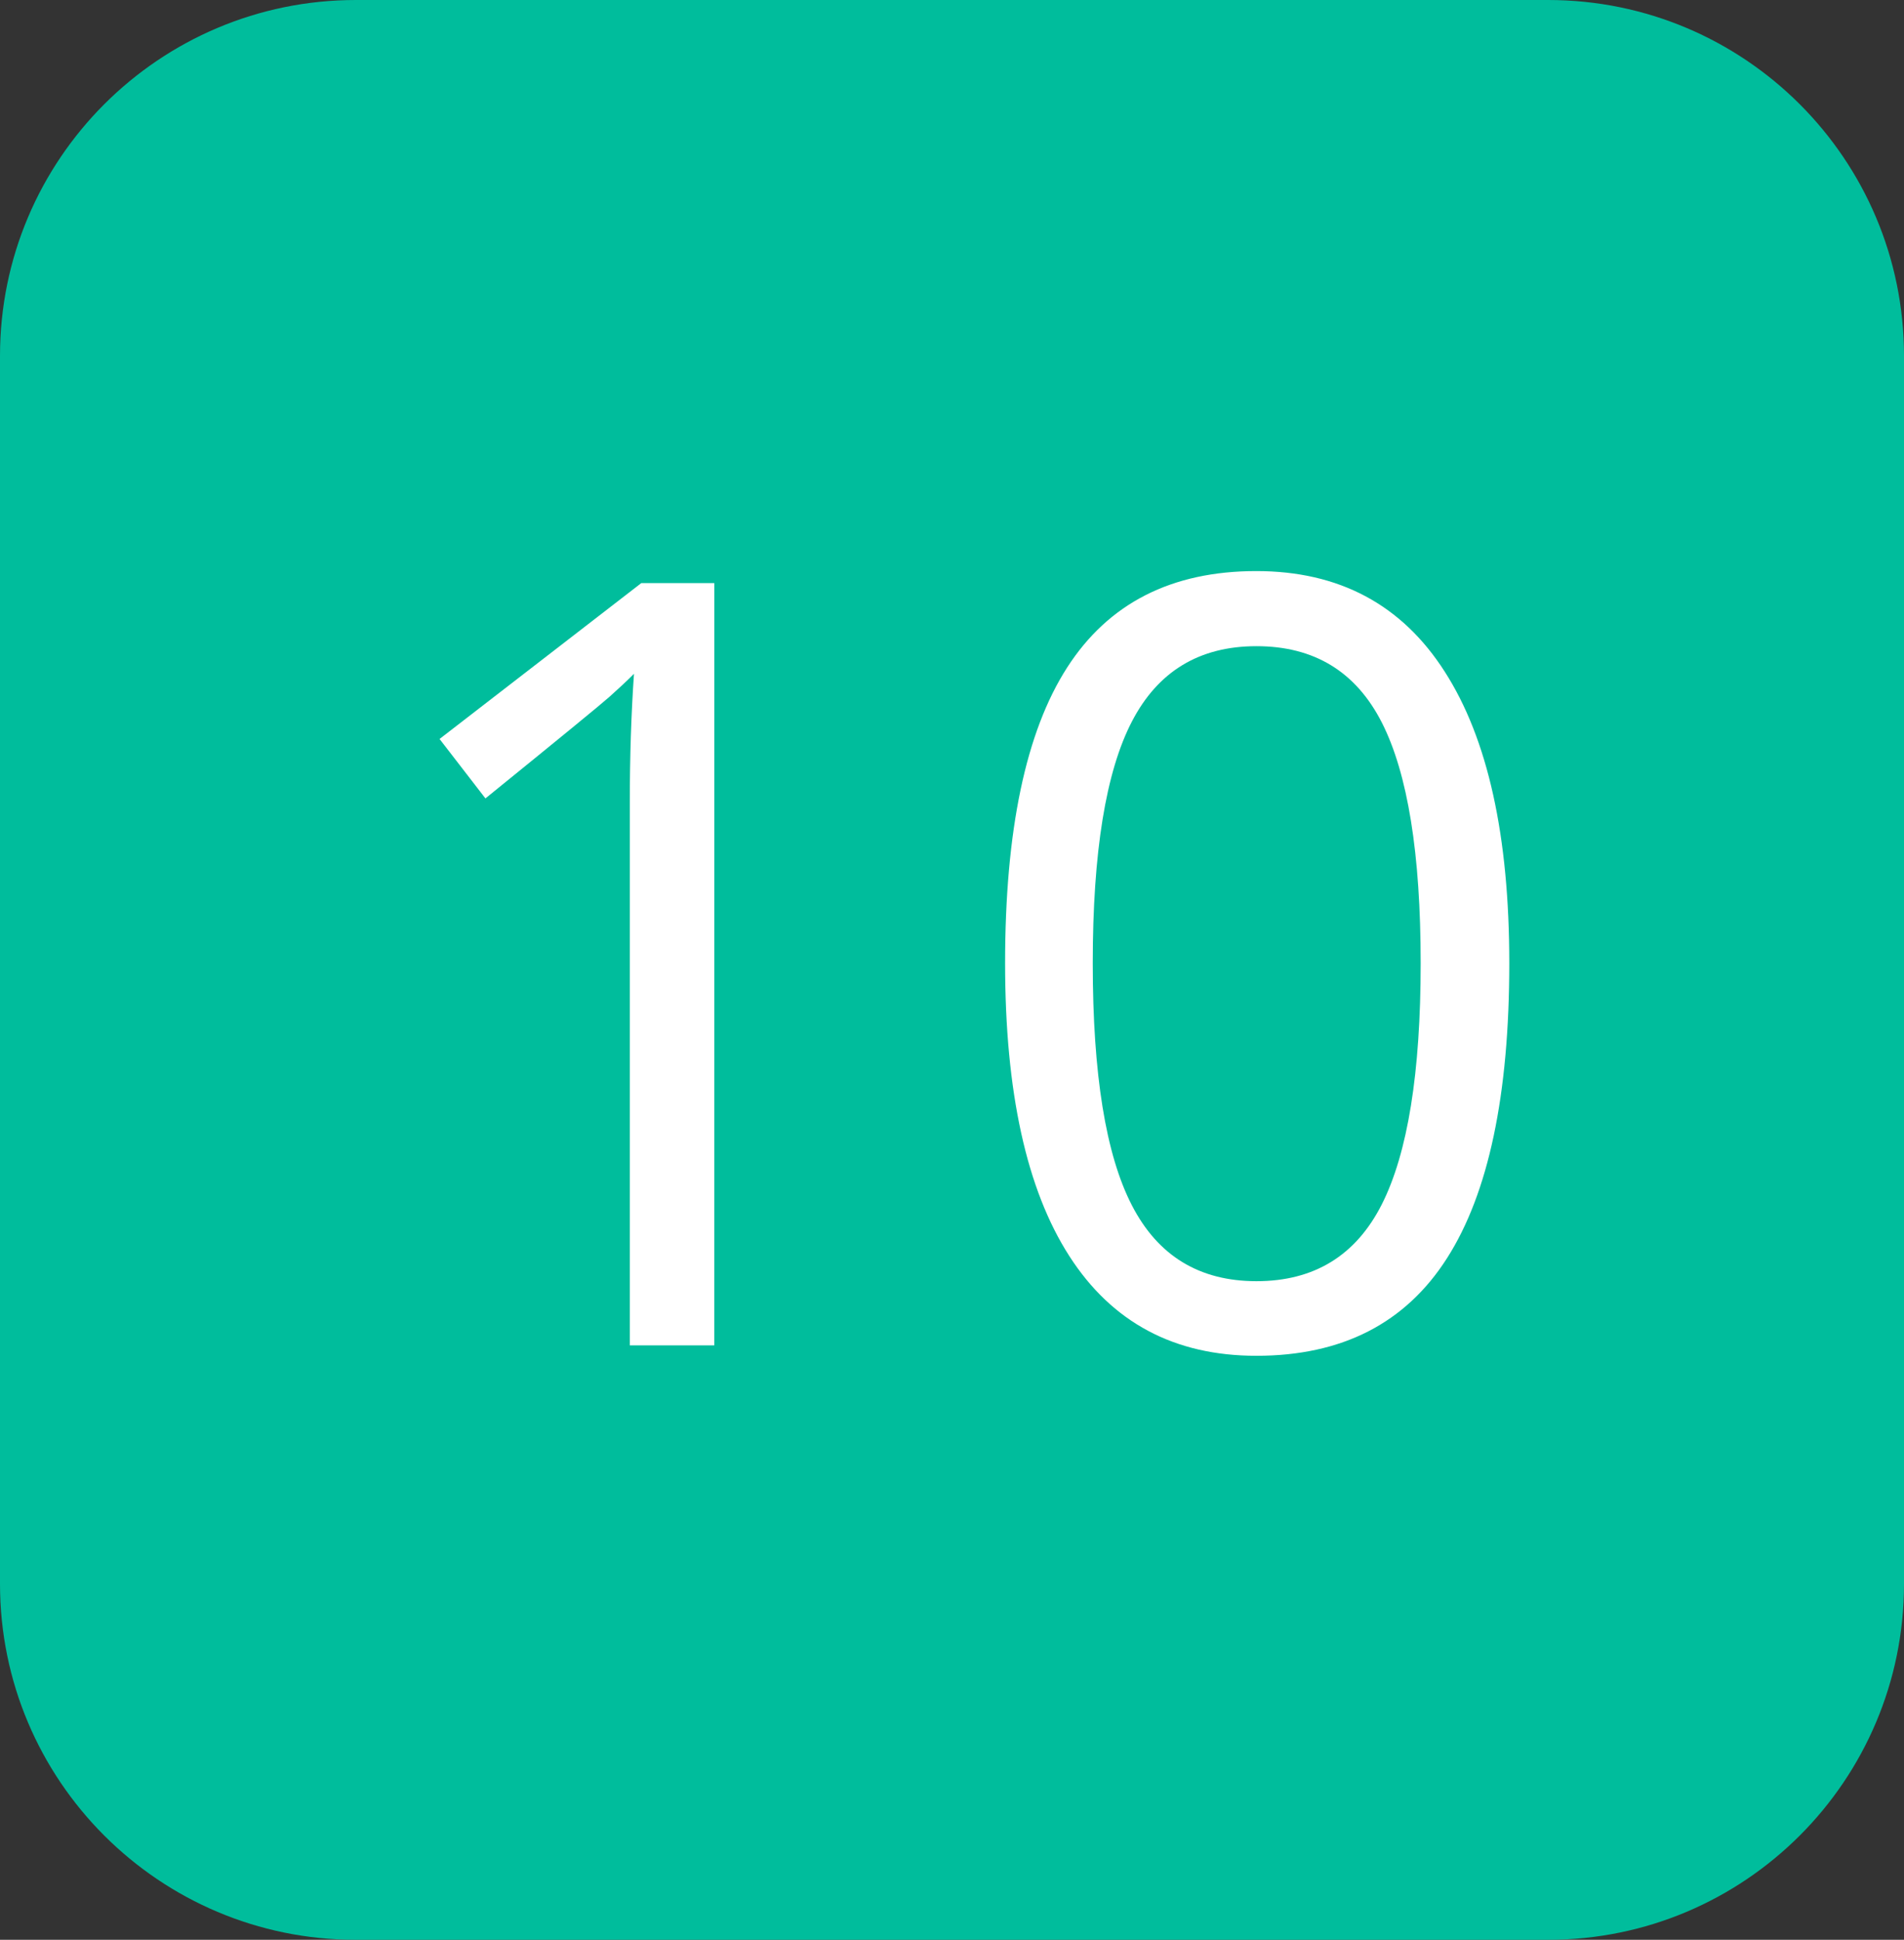 <?xml version="1.0" encoding="utf-8"?>
<!-- Generator: Adobe Illustrator 16.2.1, SVG Export Plug-In . SVG Version: 6.00 Build 0)  -->
<!DOCTYPE svg PUBLIC "-//W3C//DTD SVG 1.1//EN" "http://www.w3.org/Graphics/SVG/1.1/DTD/svg11.dtd">
<svg version="1.1" id="Layer_1" xmlns="http://www.w3.org/2000/svg" xmlns:xlink="http://www.w3.org/1999/xlink" x="0px" y="0px"
	 width="53.5px" height="54.5px" viewBox="0 0 53.5 54.5" enable-background="new 0 0 53.5 54.5" xml:space="preserve">
<rect x="0" y="0" width="53.5" height="54.5" fill="#333333" stroke="none"/>
<path fill="none" stroke="#00BD9C" stroke-width="2" stroke-miterlimit="10" d="M44.232,27.25"/>
<path fill="#00BD9C" d="M0,10C0,4.477,4.477,0,10,0h33.5c5.523,0,10,4.477,10,10v34.5c0,5.523-4.477,10-10,10H10
	c-5.523,0-10-4.477-10-10V10z"/>
<g>
	<path fill="#FFFFFF" d="M20.07,37.799h-2.373V22.535c0-1.27,0.039-2.471,0.117-3.604c-0.205,0.205-0.435,0.42-0.688,0.645
		c-0.253,0.225-1.416,1.177-3.486,2.856l-1.289-1.67l5.669-4.38h2.051L20.07,37.799L20.07,37.799z"/>
	<path fill="#FFFFFF" d="M42.409,27.061c0,3.701-0.583,6.464-1.751,8.291c-1.166,1.826-2.951,2.74-5.354,2.74
		c-2.306,0-4.059-0.936-5.26-2.806s-1.802-4.612-1.802-8.225c0-3.73,0.581-6.499,1.743-8.306c1.162-1.807,2.935-2.71,5.316-2.71
		c2.324,0,4.09,0.942,5.295,2.827C41.807,20.757,42.409,23.487,42.409,27.061z M30.705,27.061c0,3.115,0.365,5.382,1.1,6.804
		c0.732,1.421,1.898,2.131,3.5,2.131c1.621,0,2.795-0.721,3.523-2.16c0.727-1.439,1.091-3.699,1.091-6.775
		c0-3.076-0.364-5.33-1.091-6.76c-0.729-1.431-1.902-2.146-3.523-2.146c-1.602,0-2.769,0.706-3.5,2.117
		C31.072,21.683,30.705,23.946,30.705,27.061z"/>
</g>
</svg>
